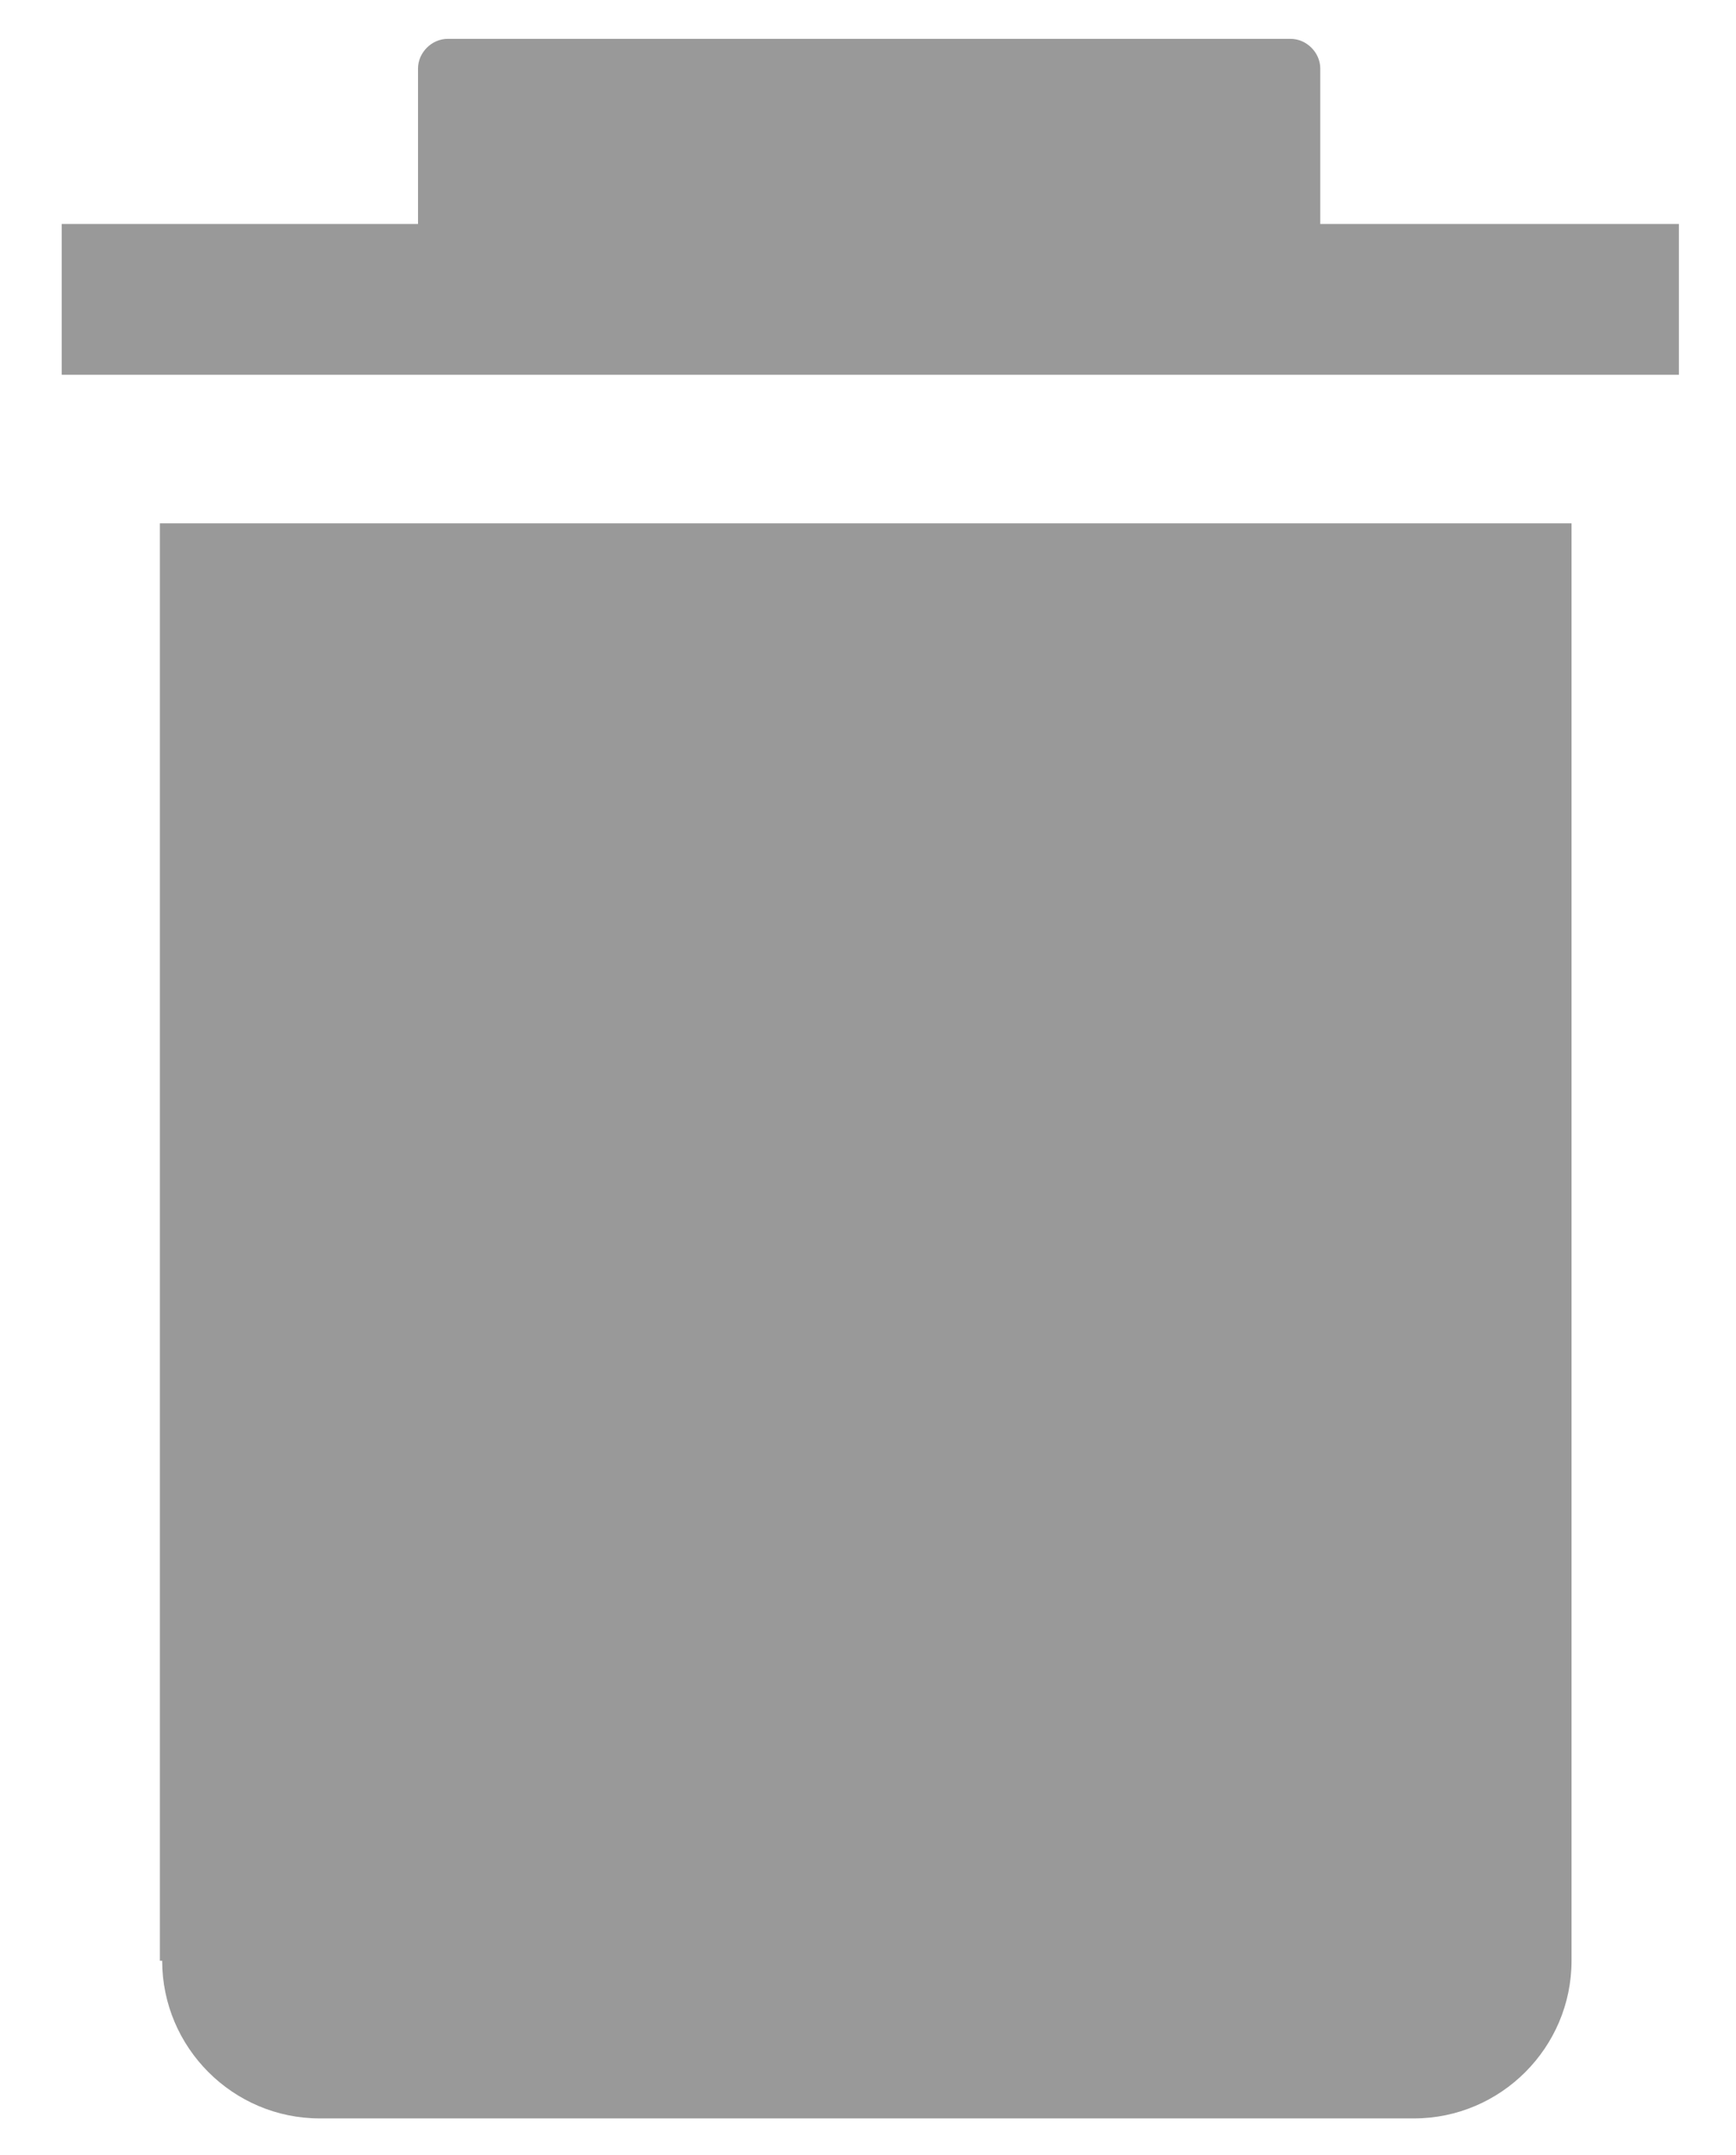 <?xml version="1.0" encoding="utf-8"?>
<!-- Generator: Adobe Illustrator 19.0.0, SVG Export Plug-In . SVG Version: 6.00 Build 0)  -->
<svg version="1.1" id="Layer_1" xmlns="http://www.w3.org/2000/svg" xmlns:xlink="http://www.w3.org/1999/xlink" x="0px" y="0px"
	 viewBox="-199 188 76 94.3" style="enable-background:new -199 188 76 94.3;" xml:space="preserve">
<style type="text/css">
	.st0{fill:#999999;}
</style>
<path class="st0" d="M-191.9,273.8c0,3.8,3.1,6.9,6.9,6.9h47.9c3.8,0,6.9-3.1,6.9-6.9v-62.9h-61.8V273.8z M-141.2,197.8V191
	c0-0.7-0.6-1.3-1.3-1.3h-36.9c-0.7,0-1.3,0.6-1.3,1.3v6.8h-15.6v6.6h70.8v-6.6C-125.6,197.8-141.2,197.8-141.2,197.8z"/>
</svg>
